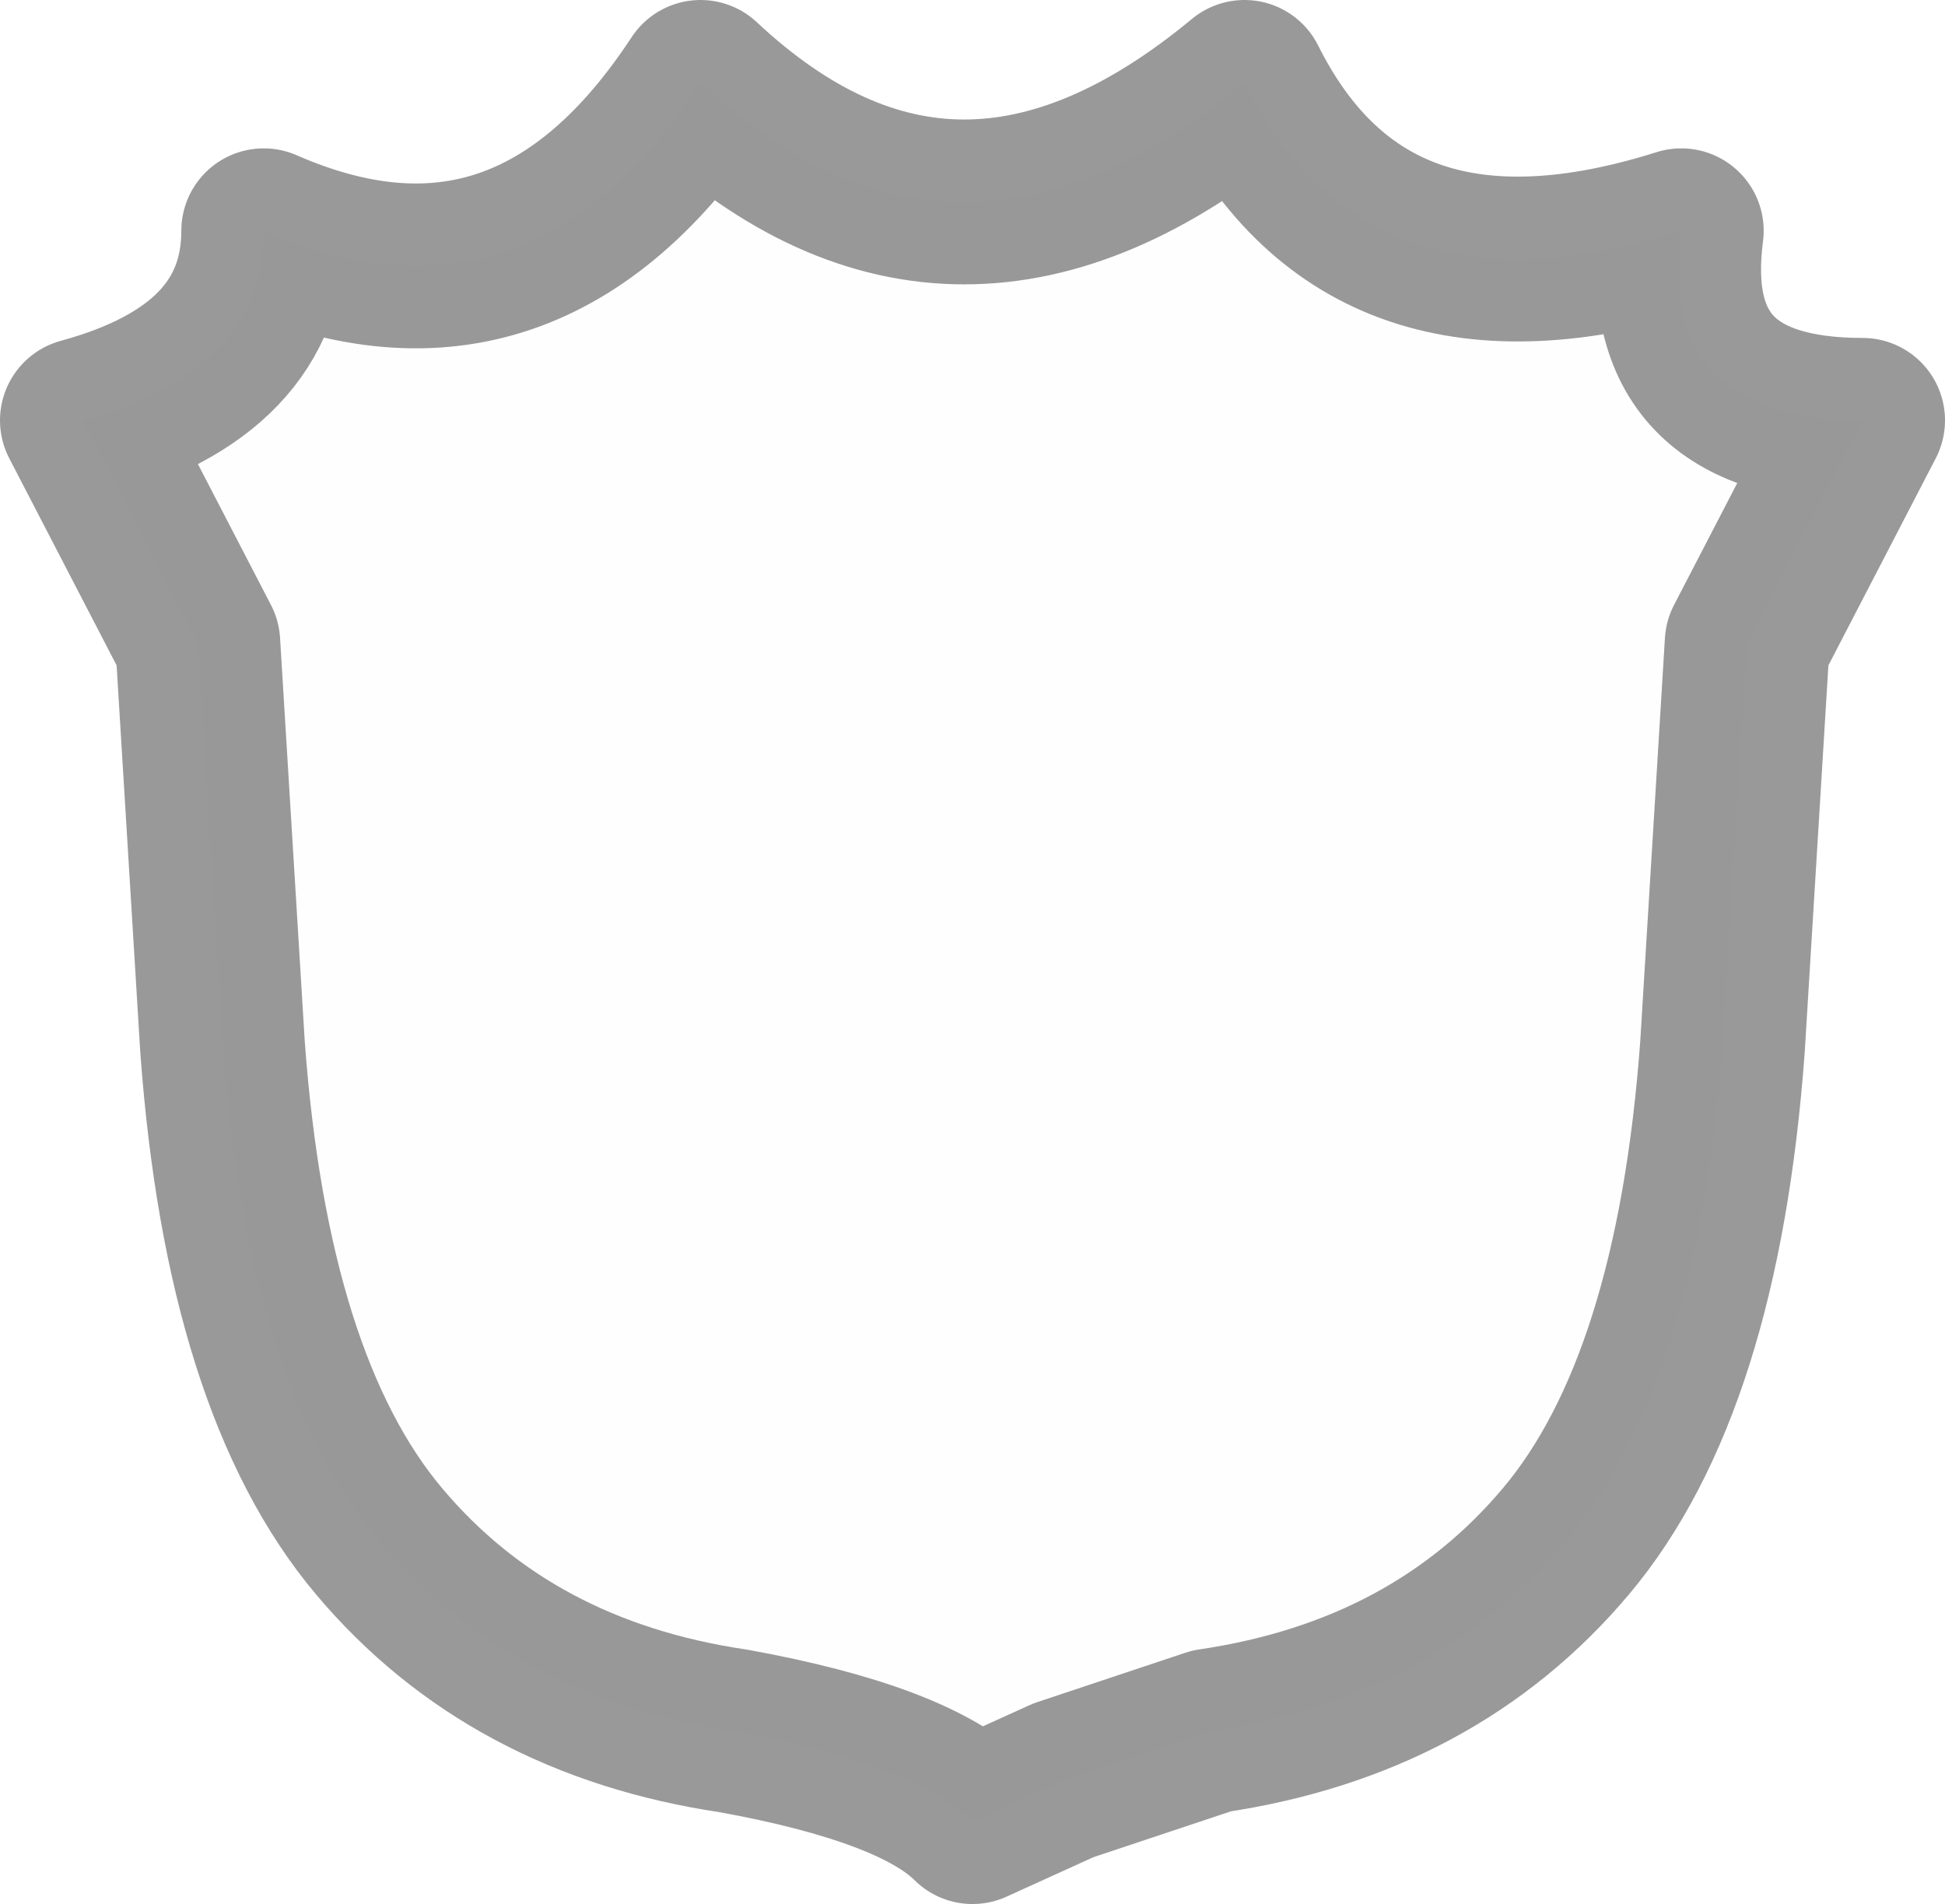<?xml version="1.0" encoding="UTF-8" standalone="no"?>
<svg xmlns:xlink="http://www.w3.org/1999/xlink" height="11.55px" width="11.8px" xmlns="http://www.w3.org/2000/svg">
  <g transform="matrix(1.0, 0.0, 0.0, 1.0, 5.9, 5.75)">
    <path d="M1.45 4.75 L0.55 5.05 0.0 5.3 Q-0.35 4.95 -1.45 4.75 -2.8 4.55 -3.6 3.6 -4.4 2.65 -4.55 0.6 L-4.7 -1.85 -5.4 -3.2 Q-4.3 -3.5 -4.3 -4.35 -2.7 -3.65 -1.65 -5.25 -0.1 -3.8 1.65 -5.25 2.4 -3.75 4.3 -4.35 4.15 -3.2 5.4 -3.2 L4.7 -1.85 4.55 0.6 Q4.4 2.65 3.6 3.6 2.8 4.55 1.45 4.75" fill="#000000" fill-opacity="0.004" fill-rule="evenodd" stroke="none"/>
    <path d="M1.45 4.75 Q2.8 4.55 3.6 3.6 4.4 2.65 4.55 0.6 L4.7 -1.85 5.4 -3.2 Q4.15 -3.2 4.3 -4.35 2.4 -3.75 1.65 -5.25 -0.1 -3.8 -1.65 -5.25 -2.7 -3.65 -4.3 -4.35 -4.3 -3.5 -5.4 -3.2 L-4.7 -1.85 -4.55 0.6 Q-4.4 2.65 -3.6 3.6 -2.8 4.55 -1.45 4.75 -0.35 4.95 0.0 5.3 L0.55 5.05 1.45 4.75 Z" fill="none" stroke="#000000" stroke-linecap="round" stroke-linejoin="round" stroke-opacity="0.4" stroke-width="1.0"/>
  </g>
</svg>

